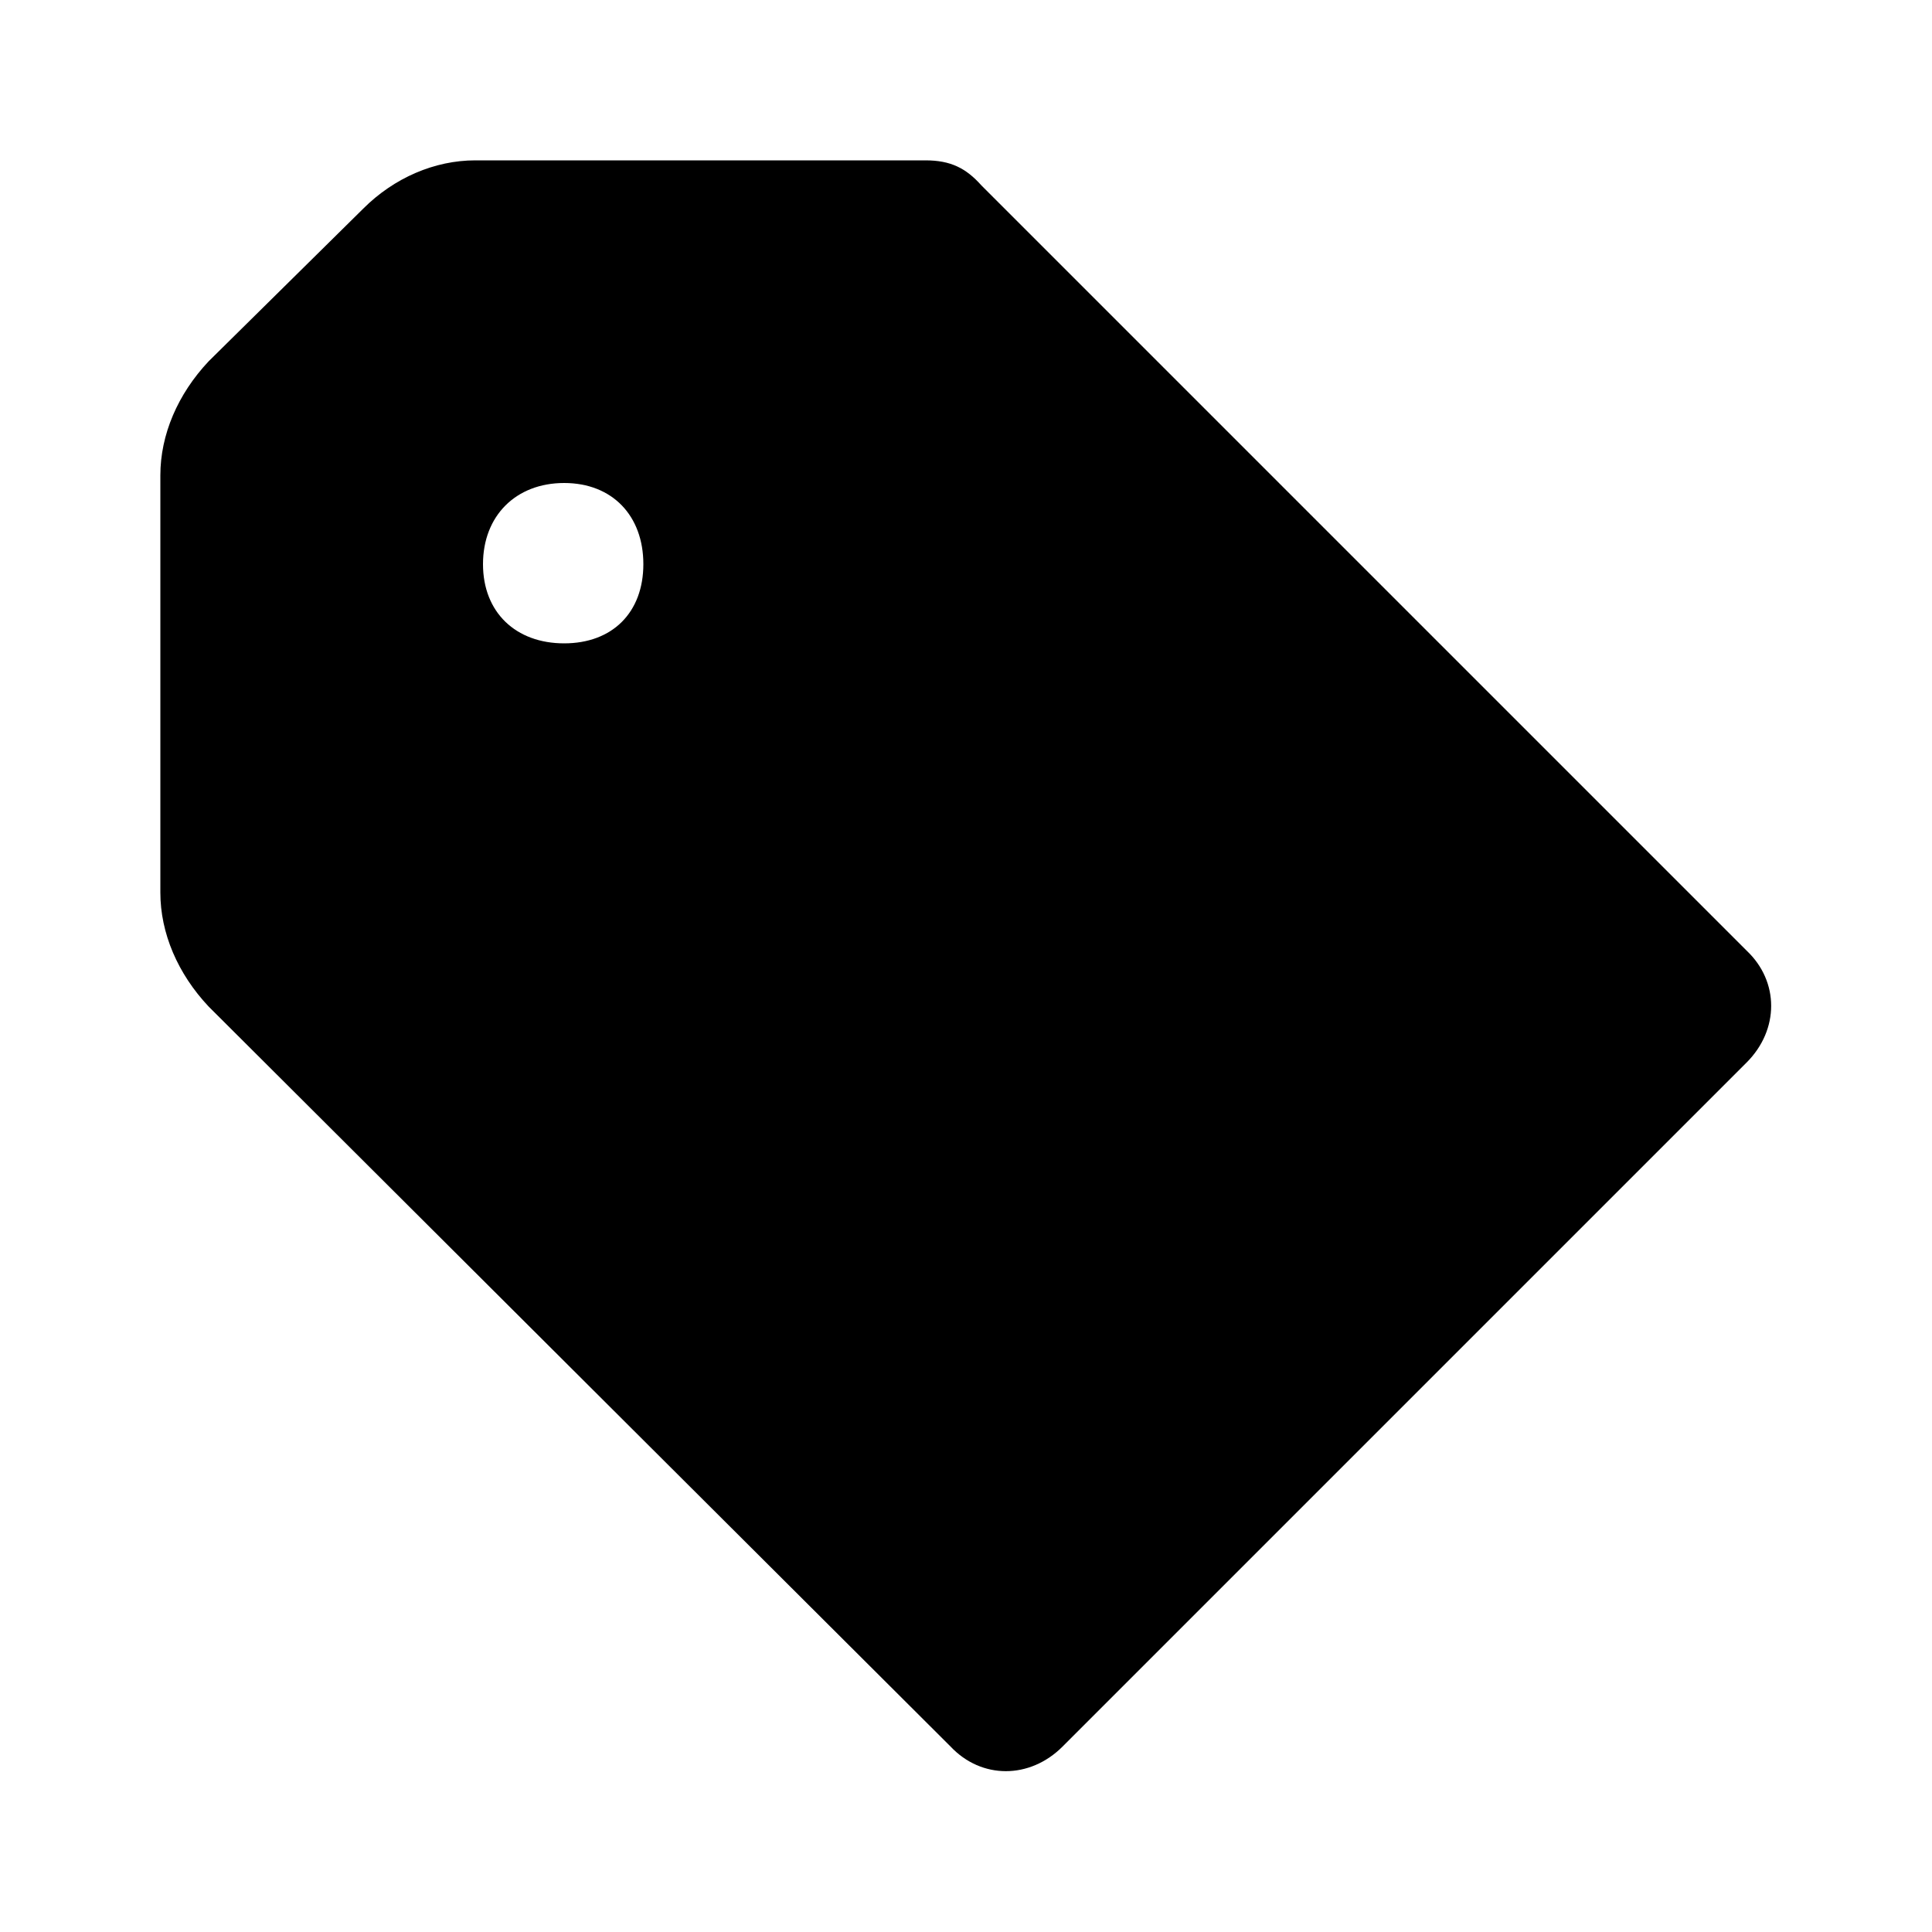<svg xmlns="http://www.w3.org/2000/svg" width="24" height="24" viewBox="0 0 24 24">
    <path d="M21.696 11.808v0l-9.504-9.504c-0.192-0.216-0.384-0.312-0.696-0.312h-5.592c-0.504 0-1.008 0.216-1.392 0.6l-1.92 1.896c-0.384 0.408-0.6 0.912-0.6 1.416v5.184c0 0.504 0.216 1.008 0.6 1.416l9.216 9.192c0.384 0.408 0.984 0.408 1.392 0v0l8.496-8.496c0.408-0.408 0.408-1.008 0-1.392zM7.008 7.992c-0.6 0-1.008-0.384-1.008-0.984s0.408-1.008 1.008-1.008 0.984 0.408 0.984 1.008-0.384 0.984-0.984 0.984z"></path>
</svg>
